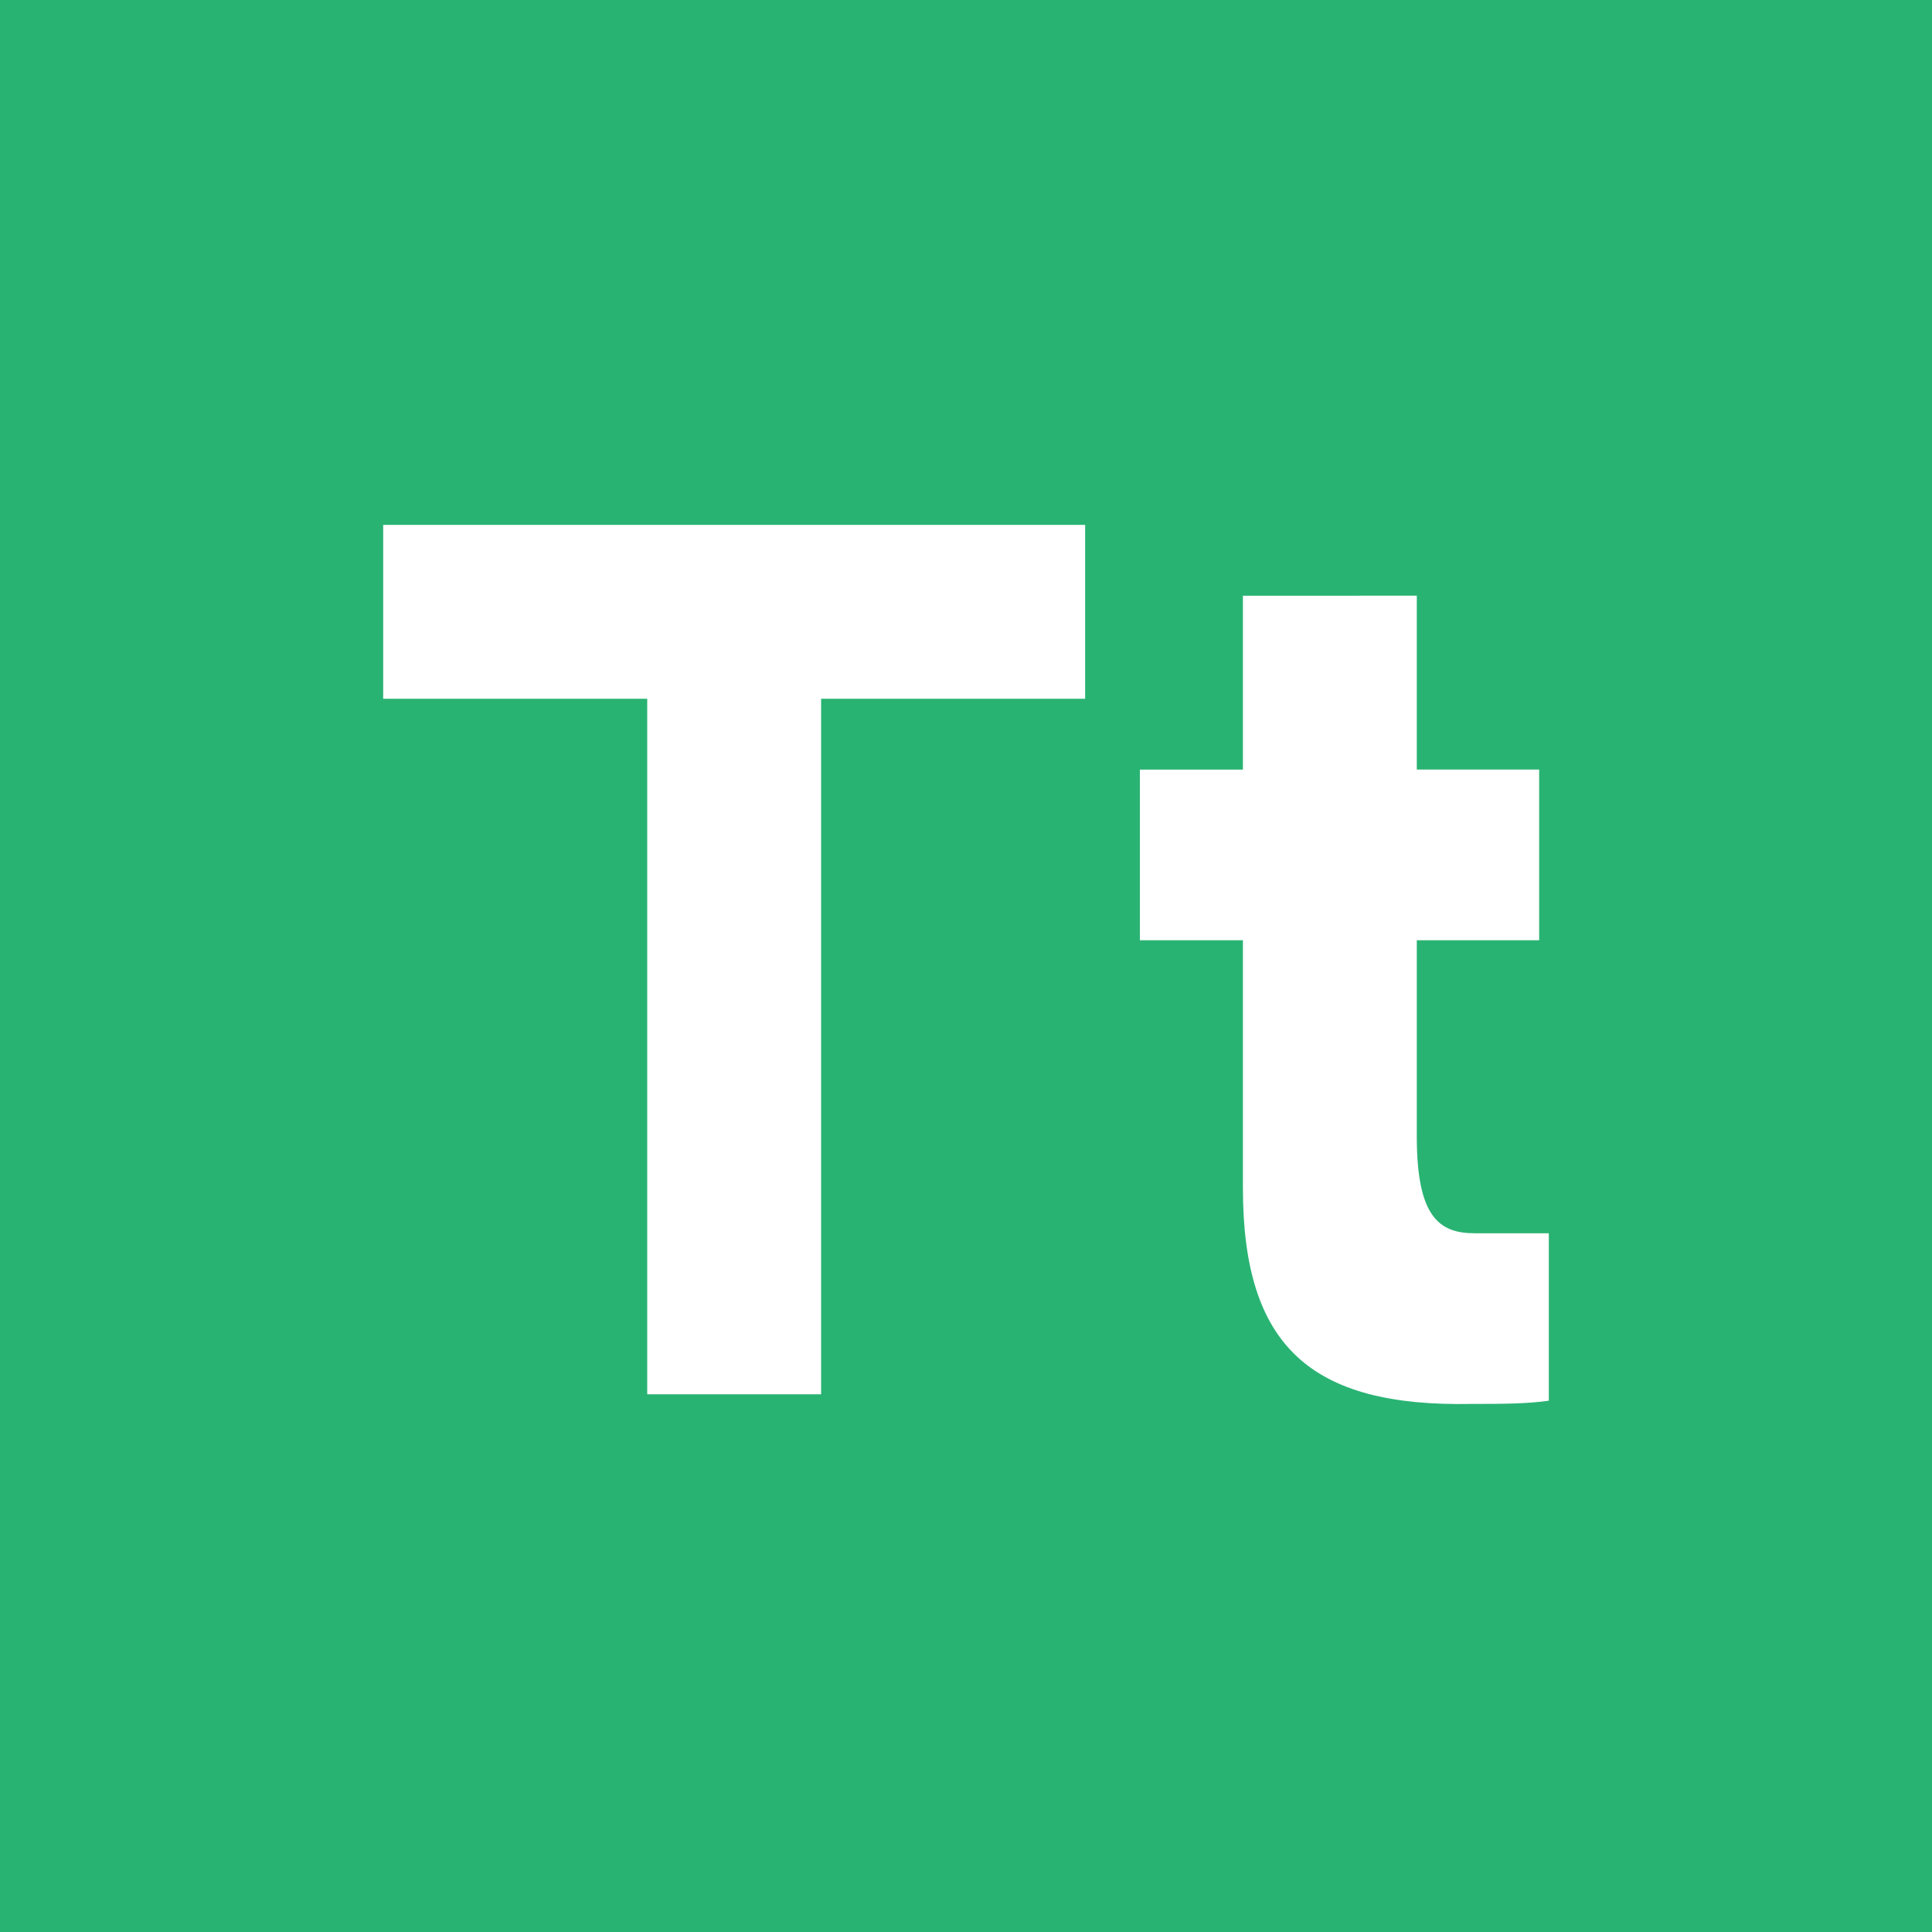 <svg xmlns="http://www.w3.org/2000/svg" xml:space="preserve" id="Layer_1" x="0" y="0" style="enable-background:new 0 0 60 60" version="1.1" viewBox="0 0 60 60"><style>.st1{fill:#fff}</style><path d="M0 0h60v60H0z" style="fill:#29b373"/><path d="M20.1 21.7h-8.2v-5.4h21.8v5.4h-8.2v21.6h-5.4V21.7zM38.6 36.9v-7.7h-3.2v-5.3h3.2v-5.4H44v5.4h3.8v5.3H44v6.1c0 2.5.7 3 1.8 3h2.3v5.2c-.7.1-1.5.1-2.4.1-5 .1-7.1-1.8-7.1-6.7z" class="st1"/></svg>